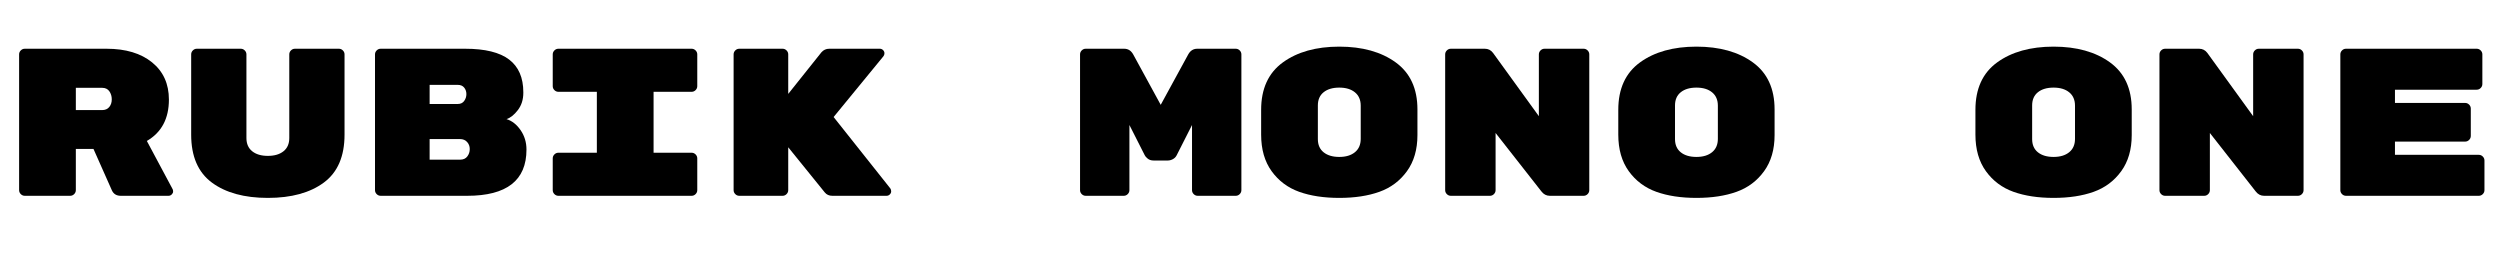 <svg width="166.6" height="17.332" viewBox="0 0 166.6 17.332" xmlns="http://www.w3.org/2000/svg"><path transform="translate(0 13.048) scale(.014 -.014)" d="m822 31q2-4 2-11t-6.5-13.5-15.5-6.5h-227q-30 0-42 25l-88 198h-84v-196q0-11-8-19t-19-8h-216q-11 0-19 8t-8 19v646q0 11 8 19t19 8h389q137 0 217-65t80-177q0-136-105-197zm-461 483v-106h125q22 0 34 14.5t12 36.5-11.5 38.5-34.5 16.5z"/><path transform="translate(11.9 13.048) scale(.014 -.014)" d="m60 291v382q0 11 8 19t19 8h209q11 0 19-8t8-19v-398q0-41 27.5-63t74.5-22 74.5 22 27.5 63v398q0 11 8 19t19 8h209q11 0 19-8t8-19v-382q0-155-98.5-228t-266.5-73-266.5 73-98.5 228z"/><path transform="translate(23.8 13.048) scale(.014 -.014)" d="m806 220q0-220-282-220h-412q-11 0-19 8t-8 19v646q0 11 8 19t19 8h402q142 0 209.5-51.5t67.5-155.5v-3q0-48-26-82t-54-43q39-12 67-52.5t28-92.5zm-461 50v-98h145q23 0 34.5 15.5t11.5 34.5v1q0 19-12.5 33t-33.5 14zm134 258h-134v-91h134q20 0 30.5 14.5t10.5 32.5-10.5 31-30.5 13z"/><path transform="translate(35.7 13.048) scale(.014 -.014)" d="m742 495h-181v-290h181q11 0 19-8t8-19v-151q0-11-8-19t-19-8h-634q-11 0-19 8t-8 19v151q0 11 8 19t19 8h183v290h-183q-11 0-19 8t-8 19v151q0 11 8 19t19 8h634q11 0 19-8t8-19v-151q0-11-8-19t-19-8z"/><path transform="translate(47.6 13.048) scale(.014 -.014)" d="m838 35q4-6 4-14t-6.5-14.5-15.5-6.5h-258q-23 0-36 16l-174 215v-204q0-11-8-19t-19-8h-206q-11 0-19 8t-8 19v646q0 11 8 19t19 8h206q11 0 19-8t8-19v-188l158 198q15 17 37 17h241q9 0 15.5-6.5t6.5-15-5-14.5l-237-289z"/><path transform="translate(71.4 13.048) scale(.014 -.014)" d="m599 700h183q11 0 19-8t8-19v-646q0-11-8-19t-19-8h-181q-11 0-19 8t-8 19v310l-73-144q-6-12-18-18.5t-24-6.5h-68q-17 0-28 9t-14 16l-73 144v-310q0-11-8-19t-19-8h-181q-11 0-19 8t-8 19v646q0 11 8 19t19 8h183q28 0 43-27l131-240 131 240q15 27 43 27z"/><path transform="translate(83.3 13.048) scale(.014 -.014)" d="m797 411v-122q0-103-50-172t-131-98-191-29-191 29-131 98-50 174v118q0 151 103.5 226t268.5 75 268.5-75 103.5-224zm-474 19v-160q0-41 27.5-63t74.5-22 74.5 22.5 27.5 63.5v158q0 41-27.5 63.5t-74.5 22.5-74.5-22-27.5-63z"/><path transform="translate(95.2 13.048) scale(.014 -.014)" d="m552 700h186q11 0 19-8t8-19v-646q0-11-8-19t-19-8h-161q-24 0-40 21l-218 278v-272q0-11-8-19t-19-8h-186q-11 0-19 8t-8 19v646q0 11 8 19t19 8h162q24 0 39-20l218-301v294q0 11 8 19t19 8z"/><path transform="translate(107.1 13.048) scale(.014 -.014)" d="m797 411v-122q0-103-50-172t-131-98-191-29-191 29-131 98-50 174v118q0 151 103.5 226t268.5 75 268.5-75 103.5-224zm-474 19v-160q0-41 27.5-63t74.5-22 74.5 22.5 27.5 63.5v158q0 41-27.5 63.5t-74.5 22.5-74.5-22-27.5-63z"/><path transform="translate(130.9 13.048) scale(.014 -.014)" d="m797 411v-122q0-103-50-172t-131-98-191-29-191 29-131 98-50 174v118q0 151 103.5 226t268.5 75 268.5-75 103.5-224zm-474 19v-160q0-41 27.5-63t74.5-22 74.5 22.5 27.5 63.5v158q0 41-27.5 63.5t-74.5 22.5-74.5-22-27.5-63z"/><path transform="translate(142.8 13.048) scale(.014 -.014)" d="m552 700h186q11 0 19-8t8-19v-646q0-11-8-19t-19-8h-161q-24 0-40 21l-218 278v-272q0-11-8-19t-19-8h-186q-11 0-19 8t-8 19v646q0 11 8 19t19 8h162q24 0 39-20l218-301v294q0 11 8 19t19 8z"/><path transform="translate(154.7 13.048) scale(.014 -.014)" d="m350 195h399q11 0 19-8t8-19v-141q0-11-8-19t-19-8h-632q-11 0-19 8t-8 19v646q0 11 8 19t19 8h622q11 0 19-8t8-19v-141q0-11-8-19t-19-8h-389v-63h334q11 0 19-8t8-19v-130q0-11-8-19t-19-8h-334z"/></svg>